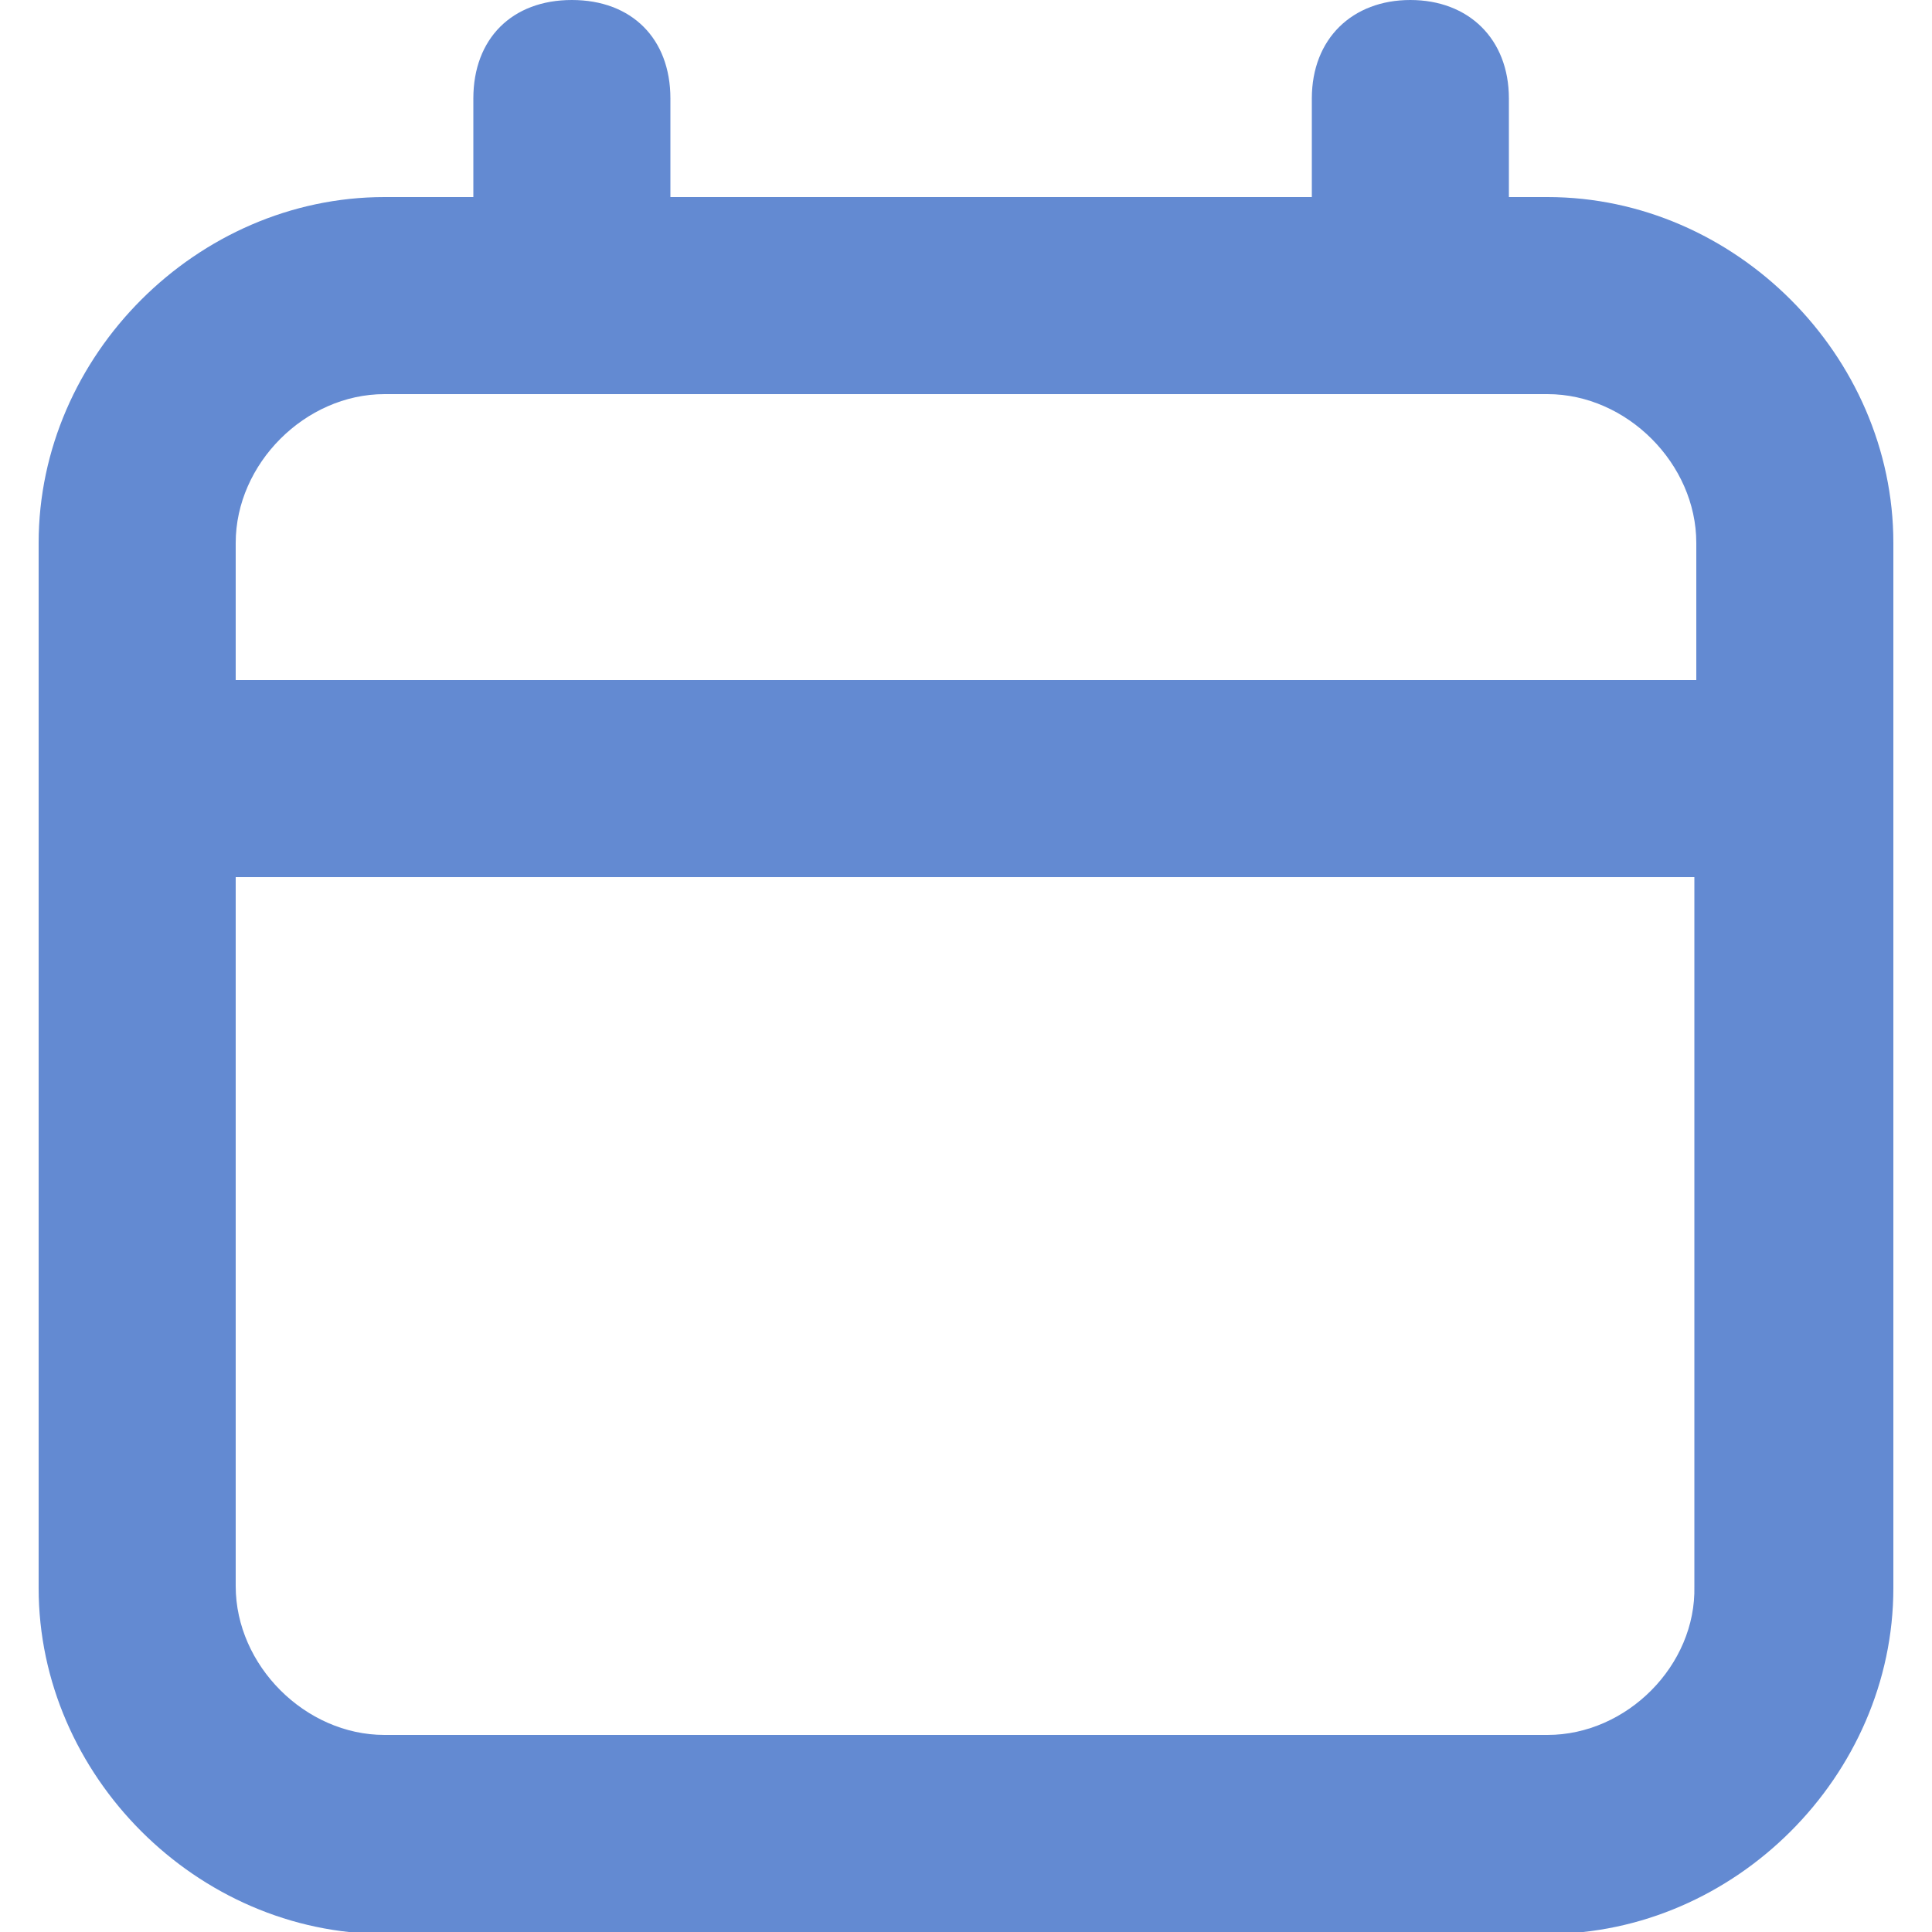 <svg width="13" height="13" viewBox="0 0 13 13" fill="none" xmlns="http://www.w3.org/2000/svg">
<g clip-path="url(#clip0_1986_52)">
<path d="M10.413 1.326H10.153V0.663C10.153 0.26 9.88 0 9.49 0C9.1 0 8.827 0.26 8.827 0.663V1.326H4.511V0.663C4.511 0.26 4.251 0 3.848 0C3.445 0 3.185 0.26 3.185 0.663V1.326H2.587C1.326 1.326 0.26 2.392 0.26 3.653V10.686C0.26 11.947 1.326 13.013 2.587 13.013H10.413C11.674 13.013 12.74 11.947 12.74 10.686V3.653C12.74 2.392 11.674 1.326 10.413 1.326ZM2.587 2.652H10.413C10.946 2.652 11.414 3.12 11.414 3.653V4.576H1.586V3.653C1.586 3.12 2.054 2.652 2.587 2.652ZM10.413 11.674H2.587C2.054 11.674 1.586 11.206 1.586 10.673V5.902H11.401V10.673C11.414 11.206 10.946 11.674 10.413 11.674Z" fill="#104CBA" fill-opacity="0.65"/>
</g>
<defs>
<clipPath id="clip0_1986_52">
<rect width="13" height="13" fill="white"/>
</clipPath>
</defs>
</svg>
